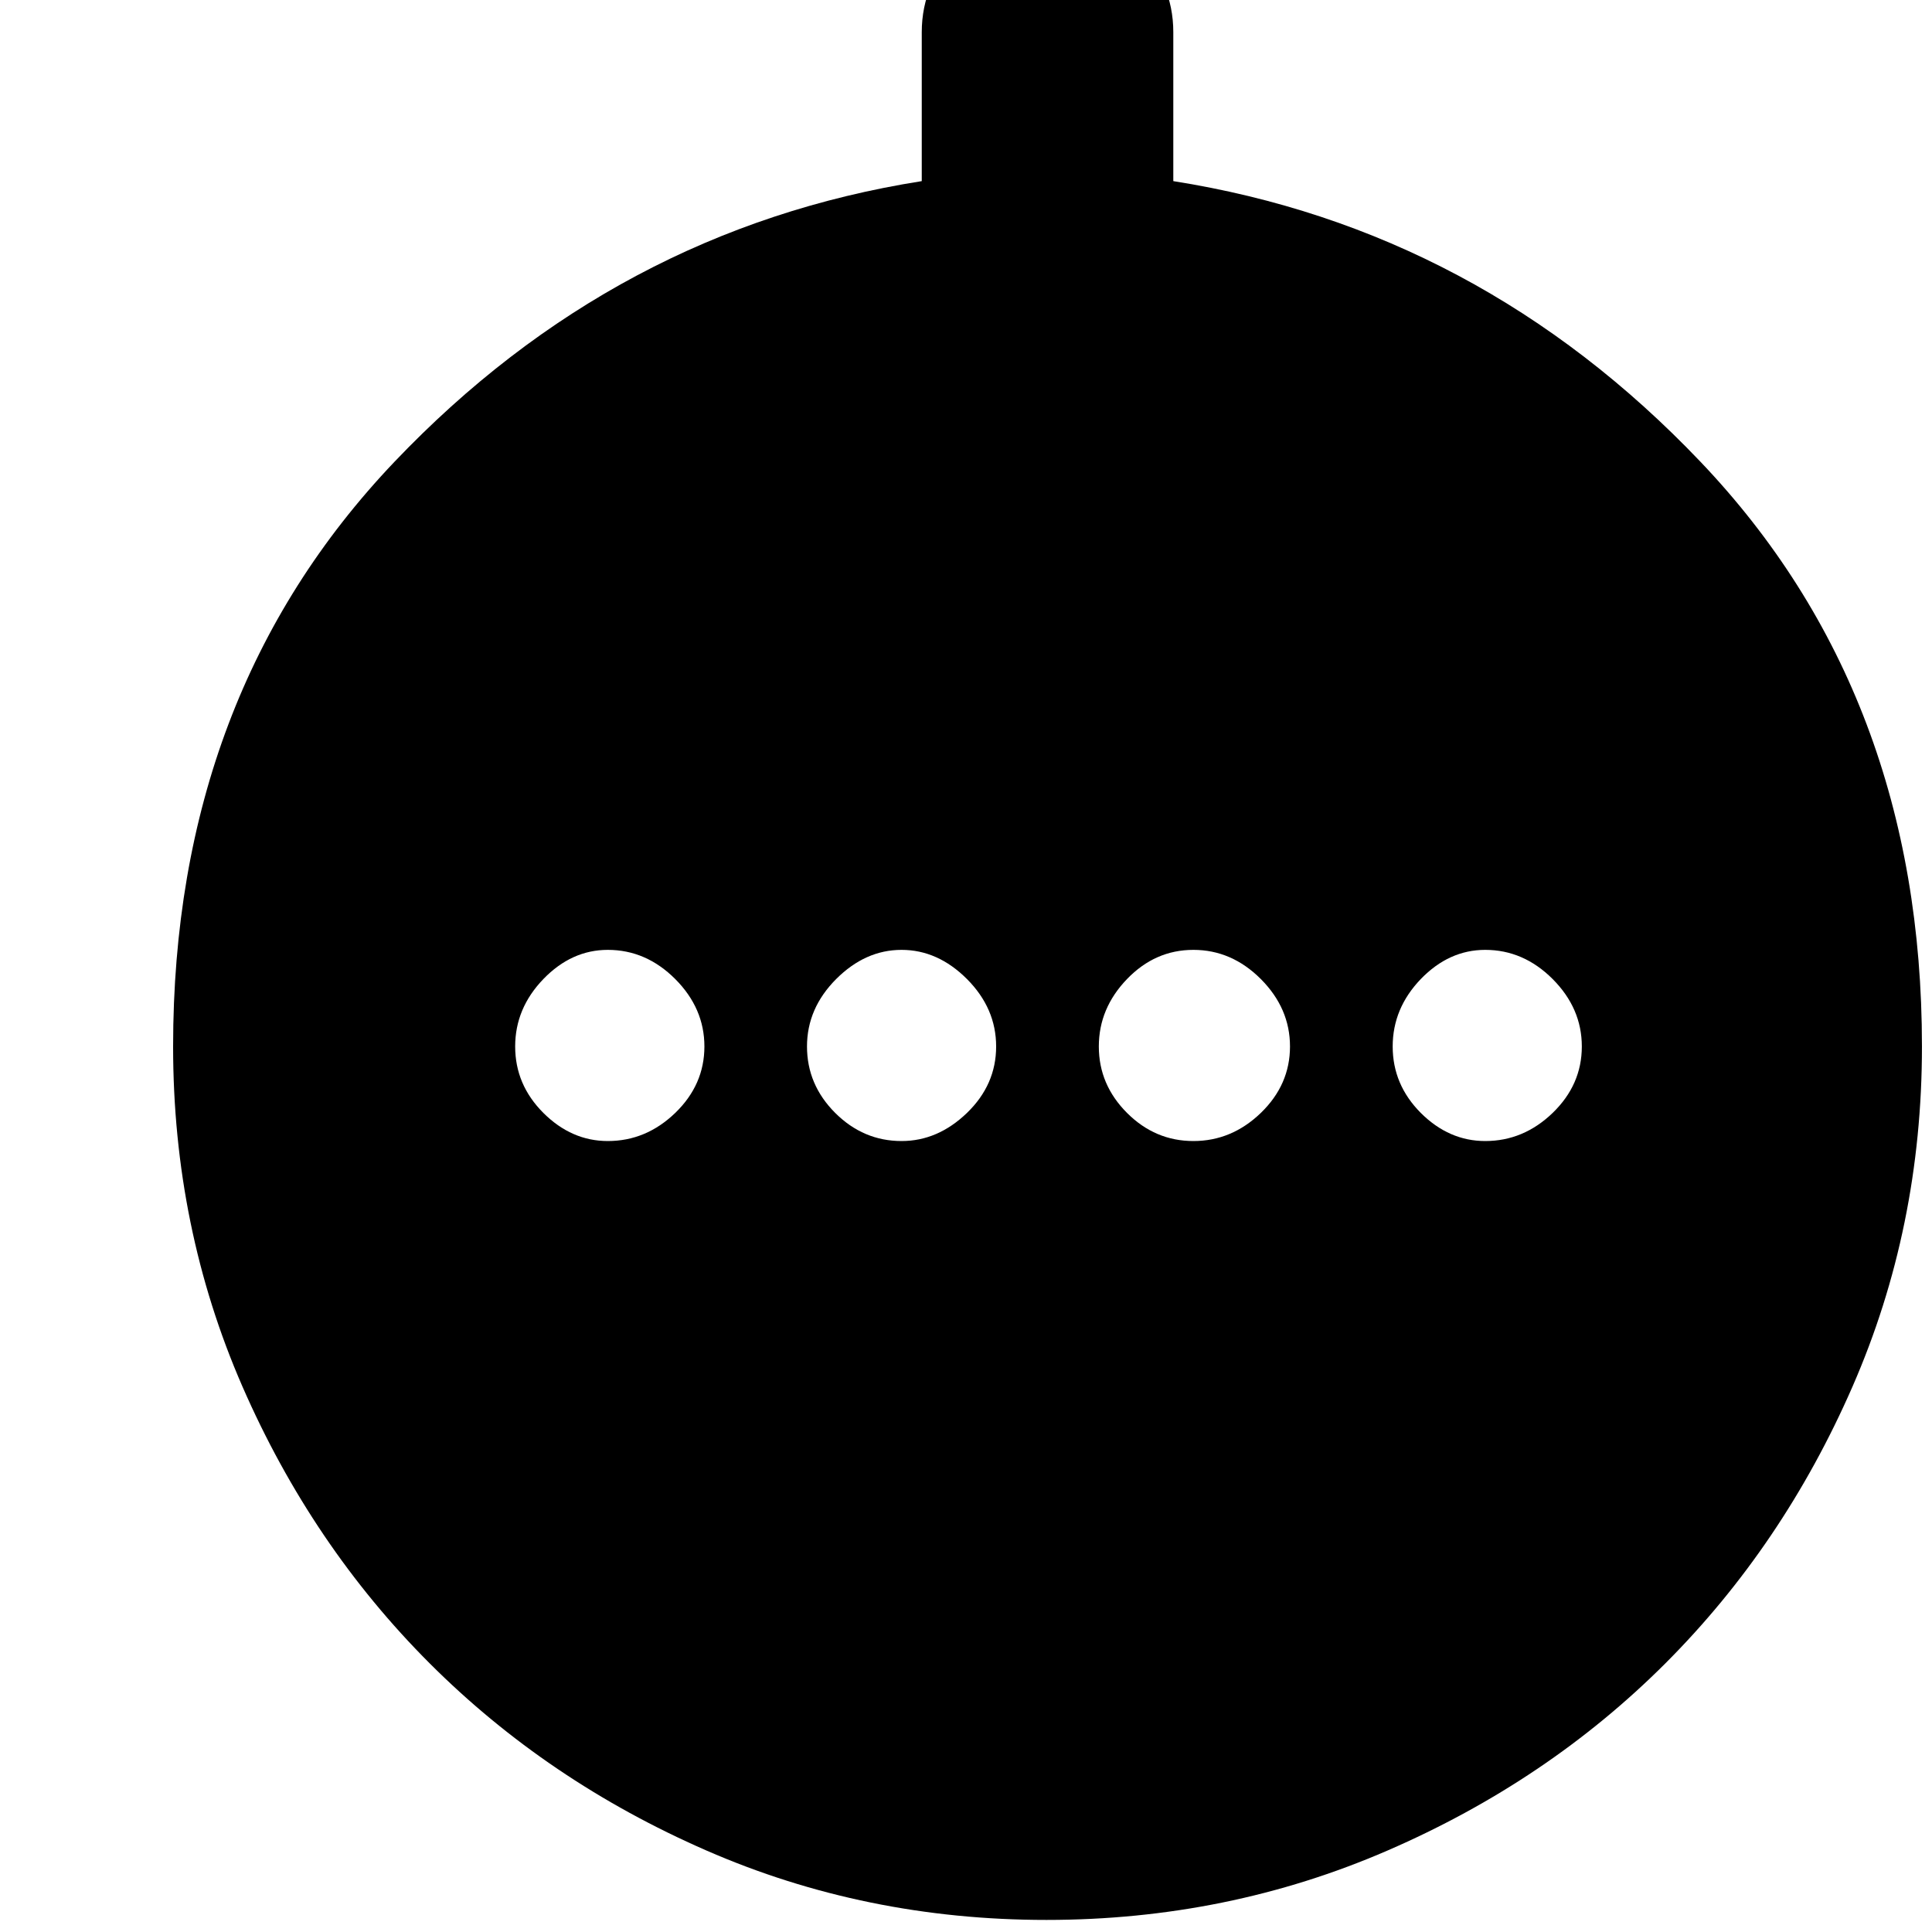 <svg xmlns="http://www.w3.org/2000/svg" height="20" width="20"><path d="M6.292 11.812q.396 0 .698-.291.302-.292.302-.688 0-.395-.302-.698-.302-.302-.698-.302-.375 0-.667.302-.292.303-.292.698 0 .396.292.688.292.291.667.291Zm3.041 0q.375 0 .677-.291.302-.292.302-.688 0-.395-.302-.698-.302-.302-.677-.302-.375 0-.677.302-.302.303-.302.698 0 .396.292.688.292.291.687.291Zm3.021 0q.396 0 .698-.291.302-.292.302-.688 0-.395-.302-.698-.302-.302-.698-.302-.396 0-.687.302-.292.303-.292.698 0 .396.292.688.291.291.687.291Zm3.021 0q.396 0 .698-.291.302-.292.302-.688 0-.395-.302-.698-.302-.302-.698-.302-.375 0-.667.302-.291.303-.291.698 0 .396.291.688.292.291.667.291Zm-4.542 8.063q-1.875 0-3.521-.719-1.645-.718-2.864-1.937Q3.229 16 2.51 14.354q-.718-1.646-.718-3.521 0-3.645 2.291-6.052 2.292-2.406 5.459-2.906V.333q0-.521.396-.916.395-.396.895-.396.521 0 .917.396.396.395.396.916v1.542q3.166.5 5.458 2.906 2.292 2.407 2.292 6.052 0 1.875-.719 3.521t-1.937 2.865q-1.219 1.219-2.875 1.937-1.657.719-3.532.719Z"/></svg>